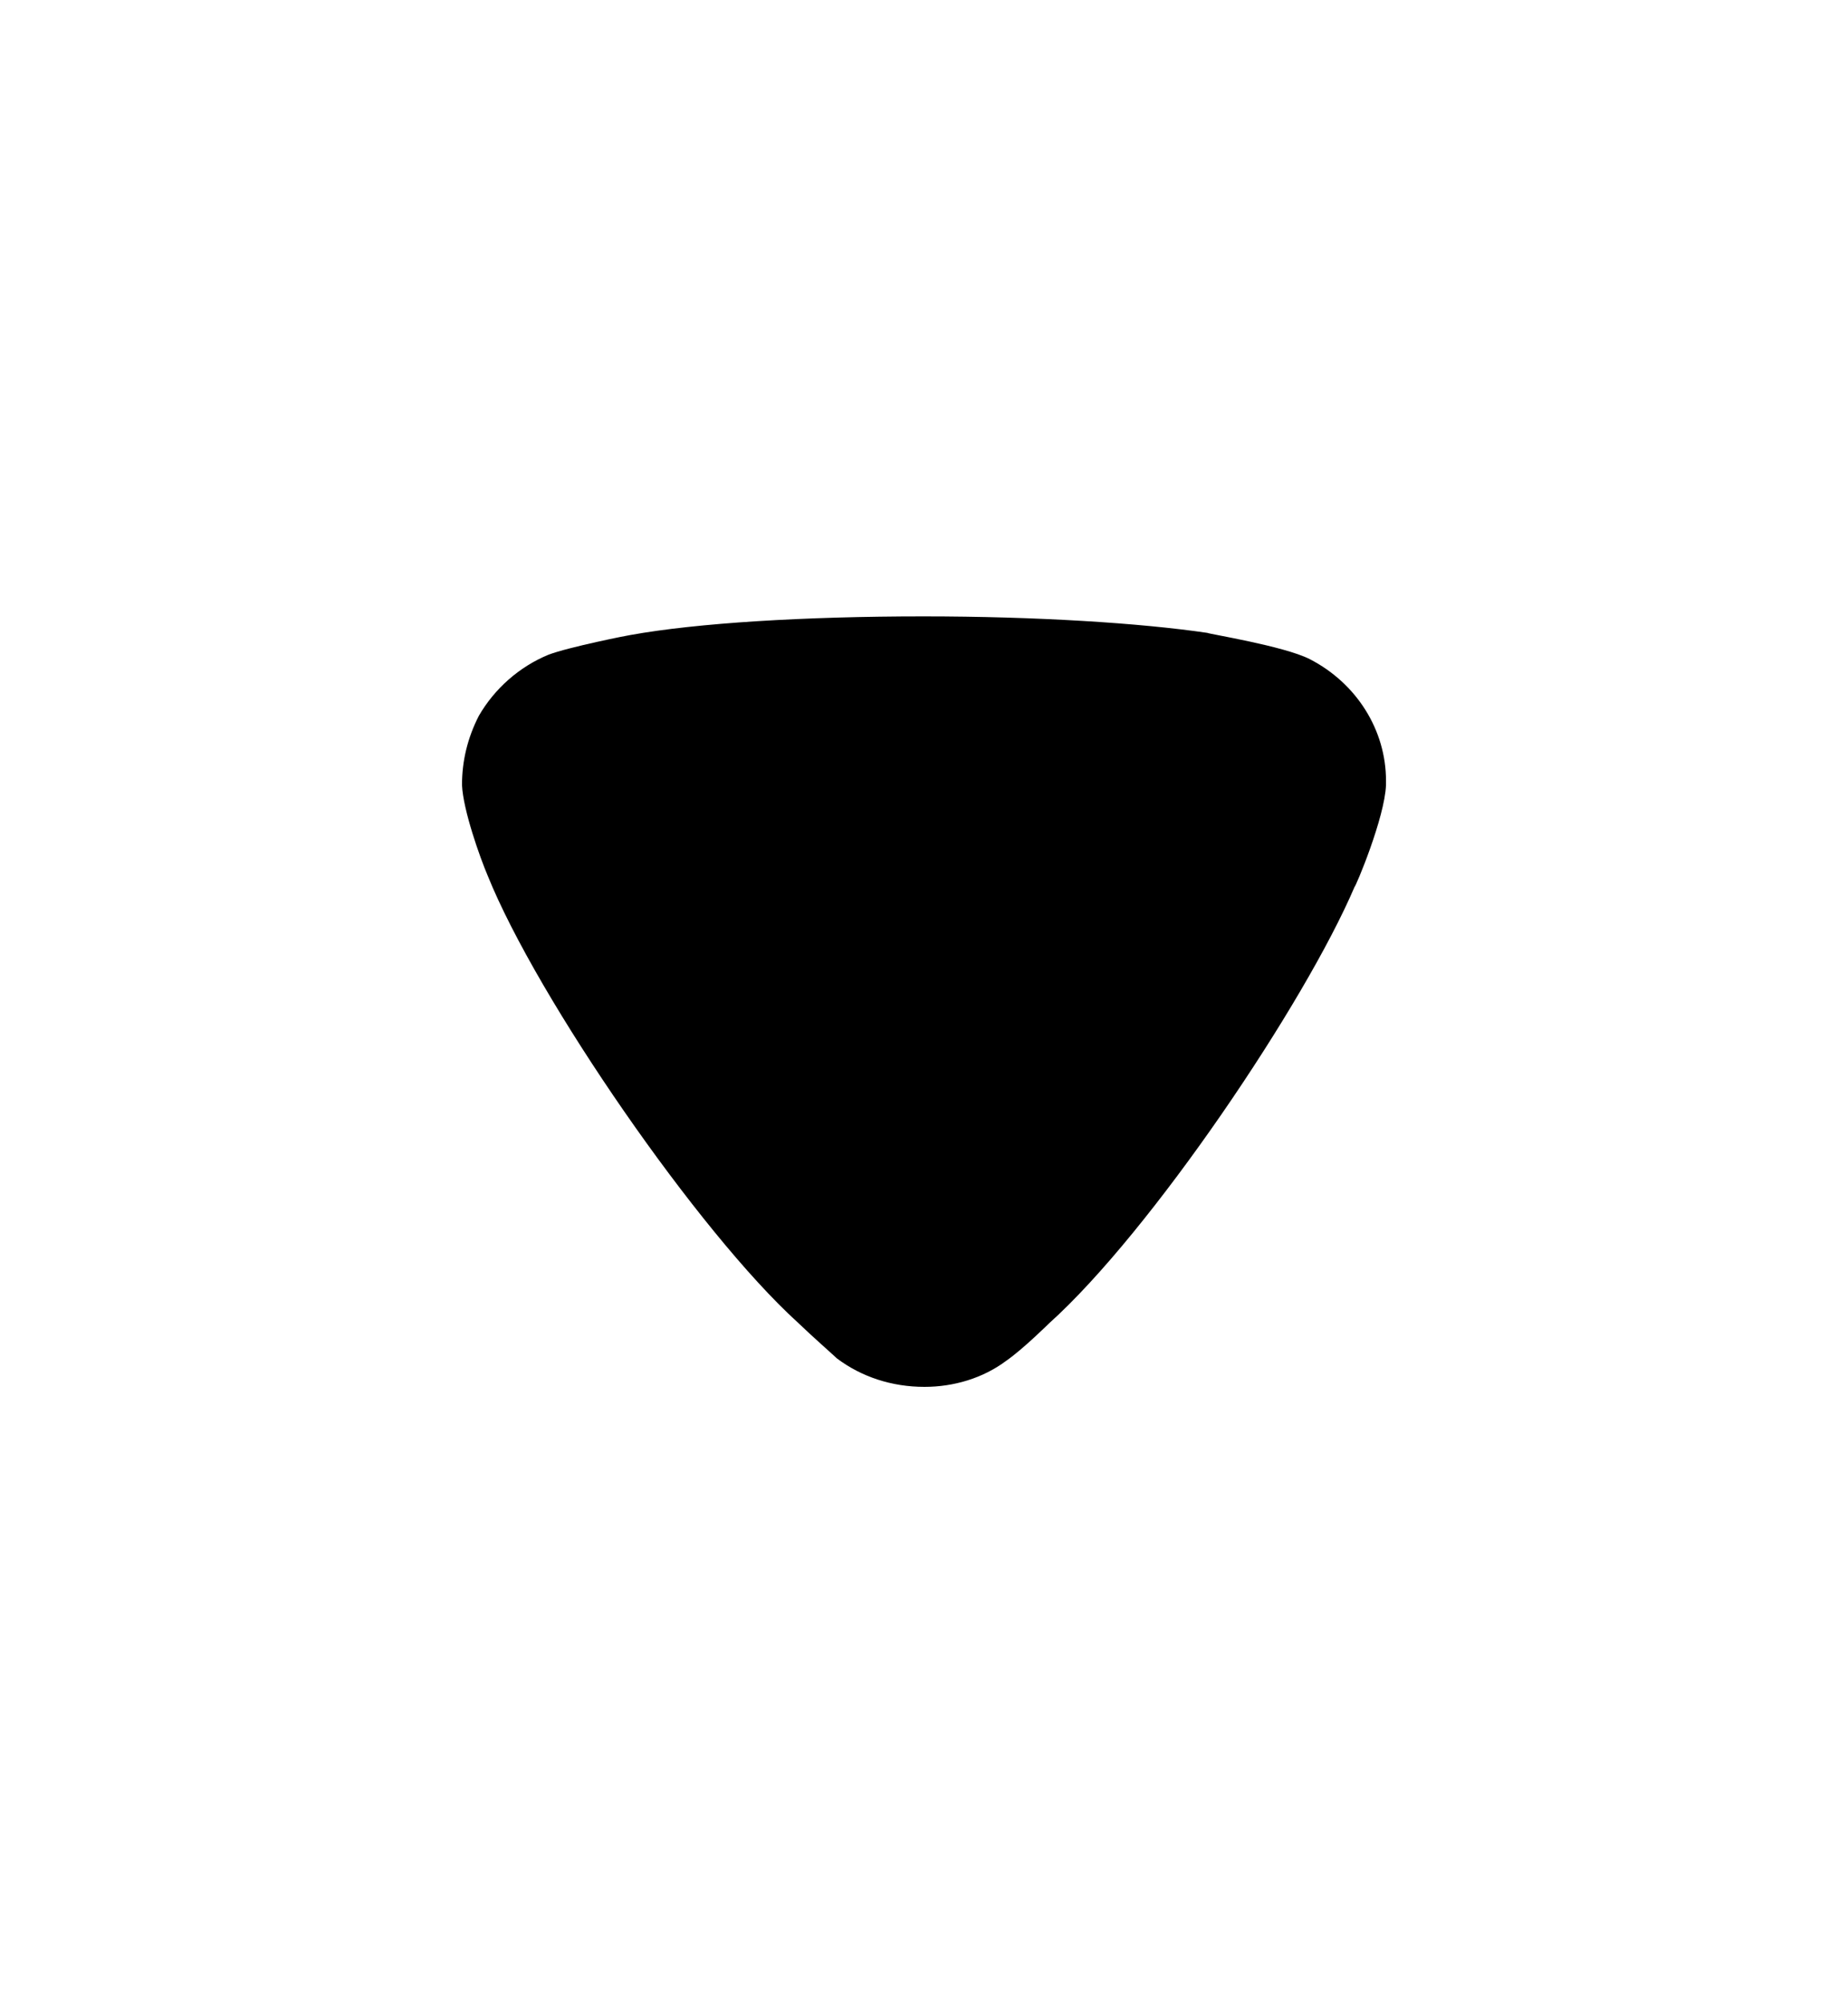 <svg width="12" height="13" viewBox="0 0 12 13" fill="none" xmlns="http://www.w3.org/2000/svg">
<path d="M5.434 8.815C5.405 8.787 5.282 8.68 5.179 8.581C4.538 7.999 3.488 6.479 3.167 5.683C3.116 5.563 3.007 5.257 3 5.094C3 4.938 3.036 4.789 3.109 4.646C3.211 4.469 3.372 4.327 3.561 4.249C3.692 4.199 4.086 4.121 4.093 4.121C4.524 4.043 5.223 4 5.996 4C6.732 4 7.404 4.043 7.84 4.107C7.848 4.114 8.336 4.192 8.504 4.277C8.81 4.434 9 4.739 9 5.066V5.094C8.992 5.307 8.803 5.755 8.796 5.755C8.475 6.507 7.476 7.992 6.812 8.588C6.812 8.588 6.642 8.756 6.535 8.83C6.383 8.944 6.193 9 6.003 9C5.792 9 5.595 8.936 5.434 8.815Z" fill="black"/>
</svg>
